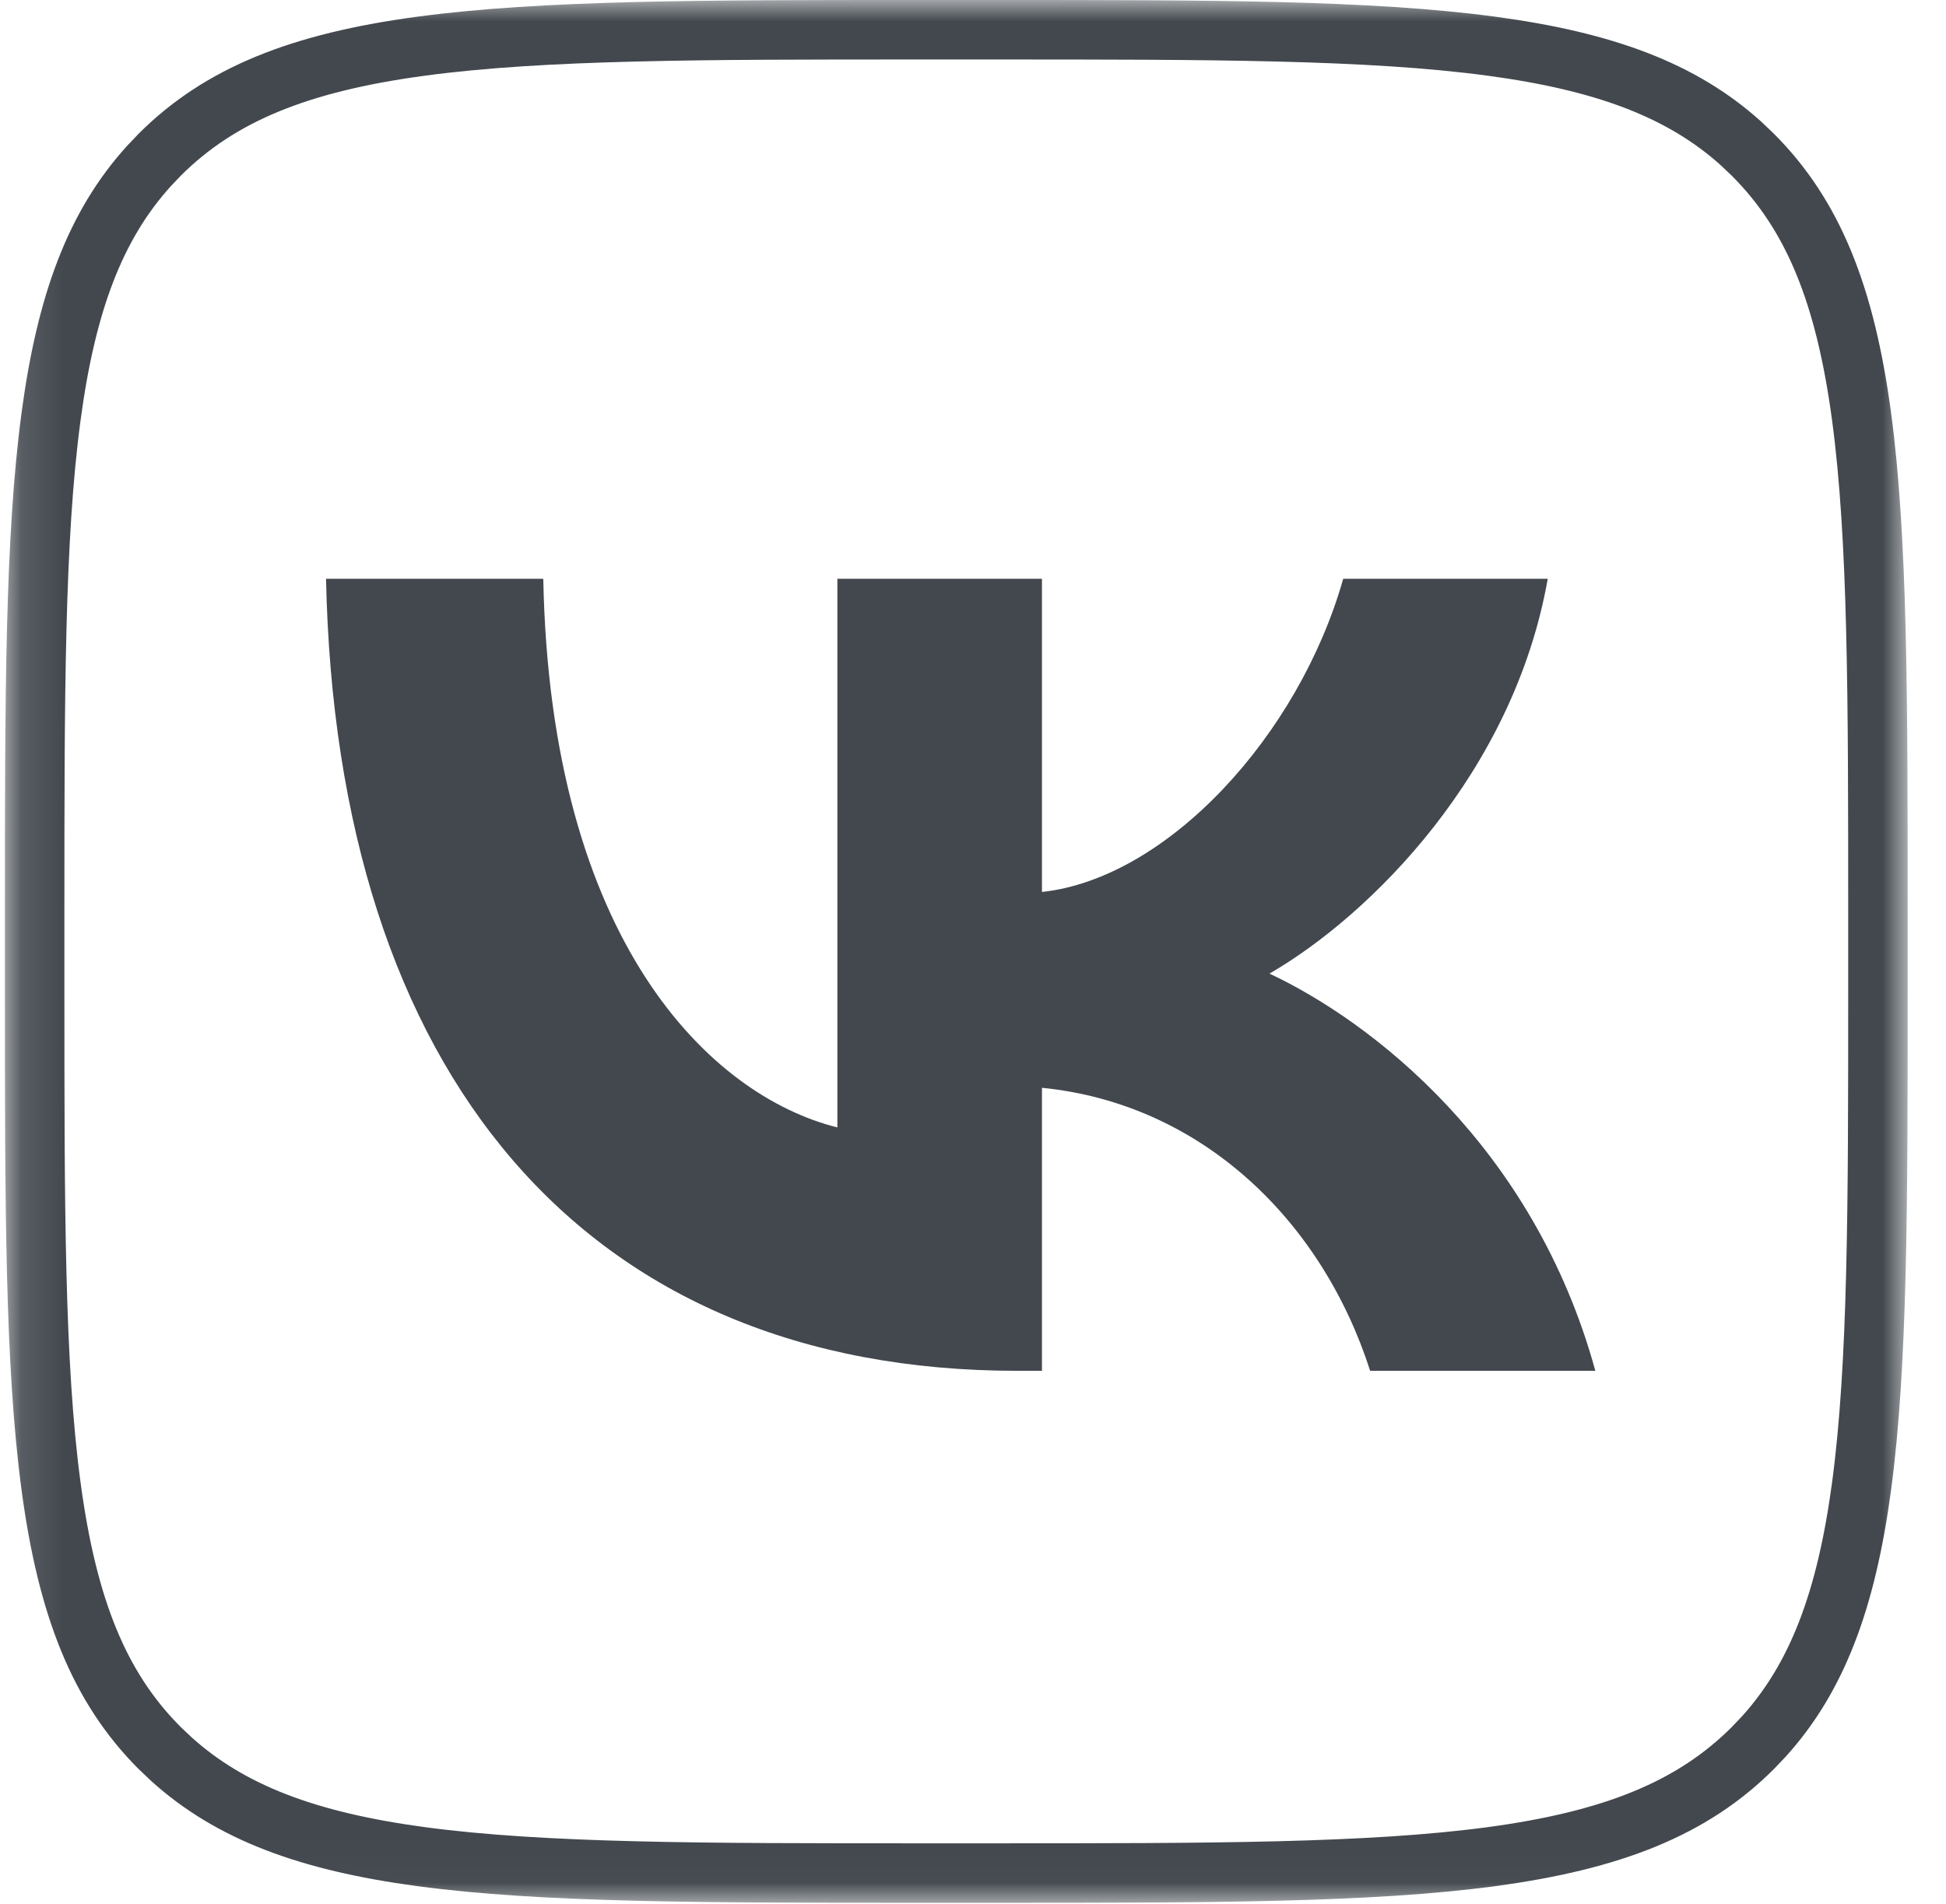 <svg width="46" height="45" viewBox="0 0 46 45" fill="none" xmlns="http://www.w3.org/2000/svg">
<mask id="mask0_16_382" style="mask-type:luminance" maskUnits="userSpaceOnUse" x="0" y="0" width="46" height="45">
<path d="M45.094 0H0.116V44.978H45.094V0Z" fill="white"/>
</mask>
<g mask="url(#mask0_16_382)">
<path d="M21.706 0.703H23.505C28.613 0.703 32.374 0.704 35.256 1.092C37.938 1.452 39.767 2.137 41.162 3.398L41.435 3.658C42.864 5.087 43.618 6.976 44.003 9.838C44.39 12.72 44.391 16.481 44.391 21.59V23.389C44.391 28.497 44.39 32.258 44.003 35.14C43.642 37.822 42.956 39.651 41.695 41.046L41.435 41.319C40.007 42.748 38.117 43.502 35.256 43.887C32.374 44.274 28.613 44.275 23.505 44.275H21.706C16.597 44.275 12.836 44.274 9.954 43.887C7.271 43.526 5.443 42.84 4.048 41.579L3.774 41.319C2.346 39.891 1.592 38.001 1.208 35.14C0.82 32.258 0.819 28.497 0.819 23.389V21.59C0.819 16.481 0.82 12.72 1.208 9.838C1.568 7.155 2.253 5.327 3.514 3.932L3.774 3.658C5.203 2.23 7.093 1.477 9.954 1.092C12.836 0.704 16.597 0.703 21.706 0.703Z" stroke="#42484E" stroke-width="1.406"/>
<path d="M24.049 32.403C13.797 32.403 7.95 25.375 7.707 13.681H12.842C13.01 22.264 16.796 25.9 19.794 26.65V13.681H24.63V21.084C27.591 20.765 30.701 17.392 31.751 13.681H36.586C35.78 18.254 32.407 21.627 30.008 23.014C32.407 24.139 36.249 27.081 37.711 32.403H32.388C31.245 28.843 28.397 26.088 24.63 25.713V32.403H24.049Z" fill="#42484E"/>
</g>
</svg>
